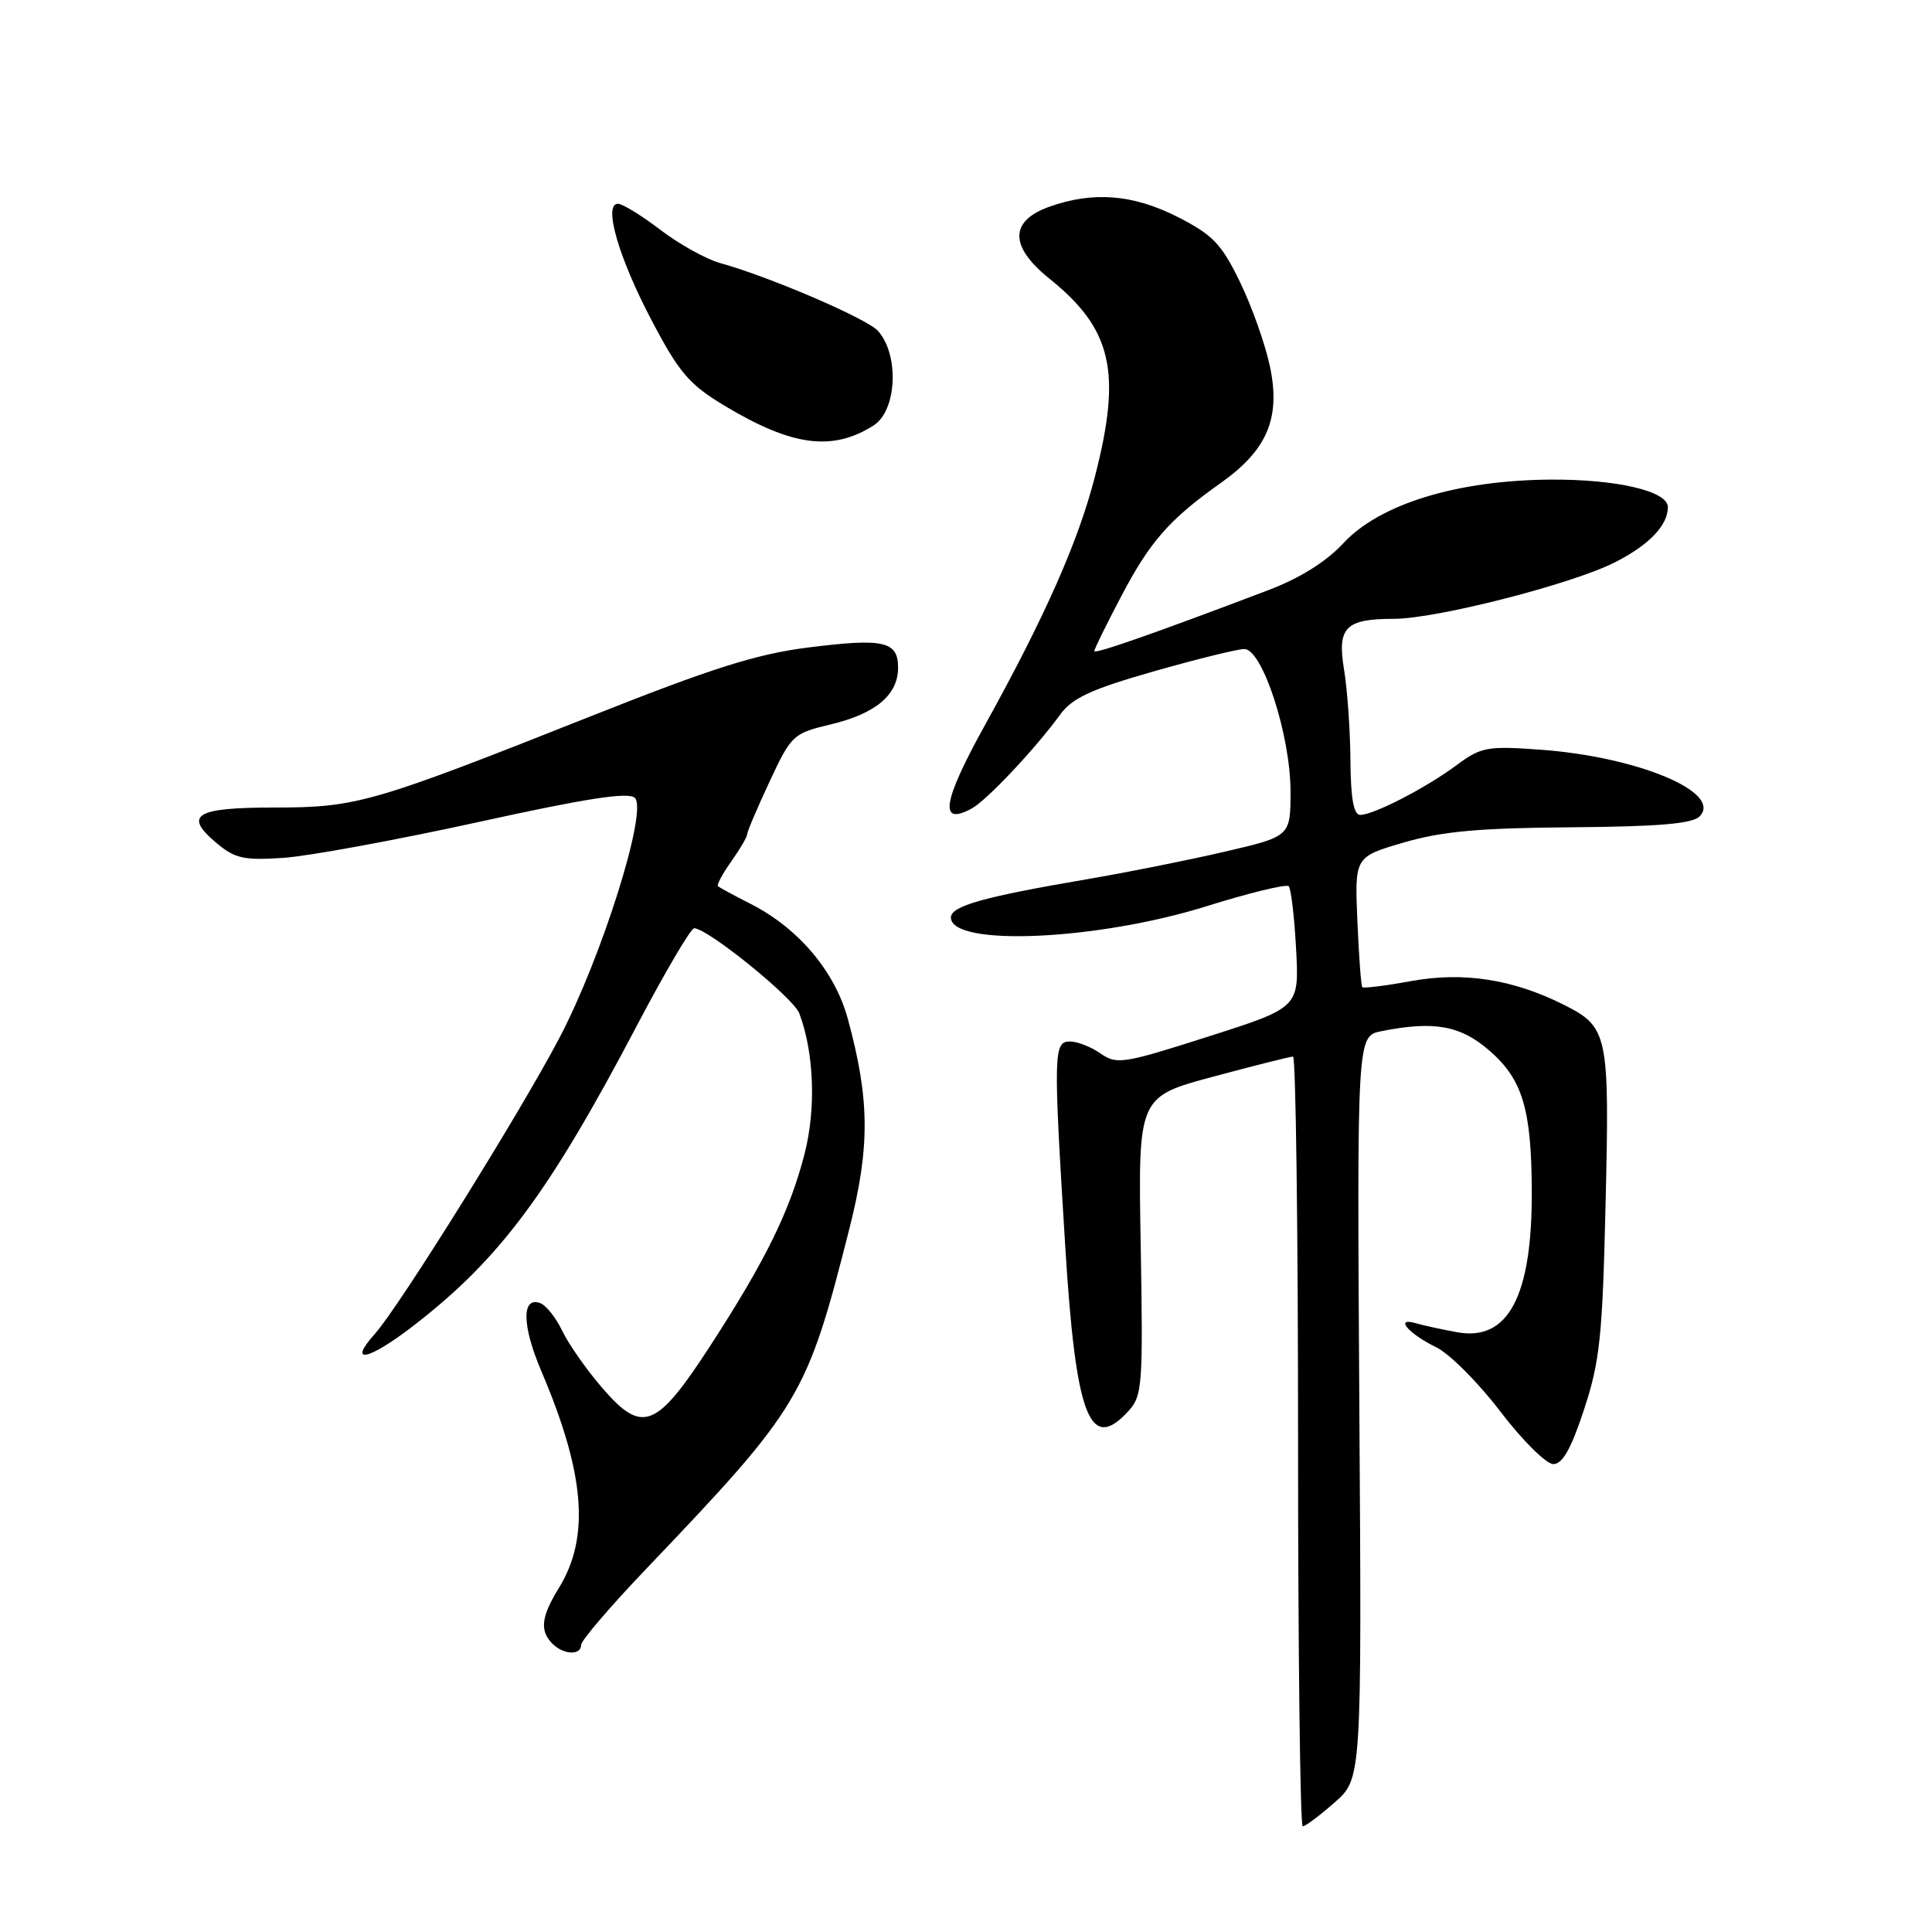 <?xml version="1.0" encoding="UTF-8" standalone="no"?>
<!DOCTYPE svg PUBLIC "-//W3C//DTD SVG 1.1//EN" "http://www.w3.org/Graphics/SVG/1.1/DTD/svg11.dtd" >
<svg xmlns="http://www.w3.org/2000/svg" xmlns:xlink="http://www.w3.org/1999/xlink" version="1.1" viewBox="0 0 256 256">
 <g >
 <path fill="currentColor"
d=" M 176.84 238.84 C 180.44 235.68 180.44 235.68 180.12 186.48 C 179.81 137.29 179.81 137.29 183.03 136.64 C 190.05 135.24 193.52 135.87 197.40 139.25 C 201.77 143.06 202.94 147.02 202.97 158.00 C 203.00 171.75 199.84 177.72 193.16 176.54 C 191.15 176.18 188.66 175.64 187.62 175.34 C 184.72 174.48 186.60 176.71 190.29 178.51 C 192.06 179.37 195.89 183.20 198.81 187.04 C 201.73 190.87 204.89 194.00 205.82 194.00 C 207.04 194.00 208.19 191.97 209.90 186.75 C 212.00 180.36 212.34 177.11 212.75 159.39 C 213.28 137.01 213.08 136.09 207.22 133.14 C 200.49 129.76 193.95 128.74 187.03 129.99 C 183.60 130.62 180.66 130.98 180.51 130.81 C 180.35 130.64 180.06 126.68 179.86 122.02 C 179.50 113.54 179.50 113.54 186.00 111.64 C 191.06 110.16 195.97 109.71 208.20 109.62 C 219.76 109.53 224.24 109.15 225.20 108.18 C 228.33 105.00 216.96 100.25 204.00 99.33 C 197.06 98.83 196.24 98.99 193.00 101.39 C 188.96 104.39 182.07 107.95 180.25 107.98 C 179.37 107.99 178.98 105.86 178.94 100.75 C 178.91 96.76 178.53 91.34 178.09 88.70 C 177.17 83.13 178.28 82.00 184.68 82.00 C 190.31 82.00 208.26 77.41 213.97 74.52 C 218.51 72.22 221.00 69.62 221.00 67.19 C 221.00 65.08 214.25 63.50 205.50 63.55 C 193.10 63.63 182.83 66.77 178.00 71.98 C 175.72 74.44 172.23 76.62 168.00 78.22 C 152.97 83.93 145.00 86.72 145.00 86.27 C 145.00 86.01 146.61 82.73 148.58 78.99 C 152.39 71.73 154.96 68.81 161.78 63.98 C 167.92 59.62 169.71 55.40 168.28 48.58 C 167.66 45.63 165.87 40.58 164.30 37.36 C 161.85 32.31 160.70 31.12 156.05 28.75 C 150.13 25.74 144.81 25.32 139.00 27.41 C 133.75 29.30 133.76 32.67 139.04 36.91 C 147.35 43.59 148.66 49.23 145.10 63.09 C 142.88 71.74 138.50 81.64 130.56 95.99 C 124.90 106.20 124.36 109.49 128.71 107.16 C 130.72 106.08 137.08 99.34 140.50 94.66 C 142.09 92.48 144.61 91.32 152.88 88.96 C 158.59 87.33 163.99 86.00 164.88 86.00 C 167.28 86.00 171.00 97.46 171.00 104.85 C 171.00 110.83 171.00 110.83 162.25 112.86 C 157.44 113.98 149.22 115.62 144.00 116.51 C 130.36 118.83 126.00 120.05 126.00 121.57 C 126.00 125.47 145.33 124.62 159.84 120.09 C 165.53 118.31 170.45 117.11 170.76 117.43 C 171.07 117.74 171.51 121.49 171.74 125.75 C 172.15 133.50 172.15 133.50 160.13 137.34 C 148.85 140.95 147.97 141.09 145.83 139.59 C 144.58 138.72 142.76 138.00 141.78 138.00 C 139.60 138.00 139.56 139.51 141.14 165.00 C 142.55 187.87 144.40 192.64 149.60 186.89 C 151.36 184.94 151.47 183.34 151.15 165.06 C 150.80 145.34 150.80 145.34 160.73 142.67 C 166.20 141.20 170.97 140.00 171.33 140.00 C 171.70 140.00 172.00 162.95 172.00 191.00 C 172.00 219.05 172.28 242.00 172.62 242.00 C 172.96 242.00 174.86 240.58 176.84 238.84 Z  M 77.00 217.96 C 77.00 217.38 80.95 212.77 85.79 207.71 C 106.09 186.43 106.91 185.05 112.53 162.88 C 115.30 151.95 115.26 145.73 112.34 135.00 C 110.63 128.72 105.80 123.00 99.50 119.79 C 97.30 118.67 95.34 117.61 95.14 117.43 C 94.94 117.26 95.73 115.78 96.89 114.15 C 98.05 112.52 99.00 110.90 99.00 110.55 C 99.00 110.20 100.34 107.06 101.97 103.57 C 104.86 97.38 105.08 97.18 110.10 95.98 C 116.06 94.55 119.00 92.07 119.00 88.47 C 119.00 84.96 117.11 84.54 107.14 85.79 C 100.24 86.66 94.43 88.50 78.30 94.90 C 49.34 106.40 47.25 107.00 36.39 107.00 C 25.92 107.00 24.28 107.98 28.62 111.65 C 31.14 113.77 32.27 114.02 37.57 113.67 C 40.91 113.44 52.50 111.31 63.33 108.94 C 77.77 105.76 83.31 104.91 84.13 105.73 C 85.84 107.44 79.74 126.84 74.13 137.52 C 68.93 147.43 52.87 173.18 49.67 176.75 C 46.00 180.84 48.79 180.28 54.69 175.74 C 66.19 166.88 72.67 158.20 84.47 135.75 C 88.16 128.74 91.54 123.00 91.98 123.00 C 93.76 123.00 105.12 132.20 105.91 134.27 C 107.87 139.47 108.15 146.87 106.61 152.89 C 104.67 160.44 101.45 167.00 94.17 178.24 C 86.96 189.35 85.12 190.07 79.80 183.91 C 77.71 181.48 75.33 178.09 74.51 176.36 C 73.68 174.63 72.38 172.97 71.60 172.68 C 69.10 171.72 69.15 175.64 71.72 181.66 C 77.52 195.27 78.20 203.70 74.04 210.44 C 71.71 214.21 71.49 216.09 73.20 217.80 C 74.68 219.28 77.00 219.37 77.00 217.96 Z  M 115.75 56.38 C 118.84 54.42 119.19 47.04 116.34 43.85 C 114.89 42.22 101.92 36.65 95.40 34.85 C 93.56 34.34 90.01 32.36 87.51 30.46 C 85.02 28.56 82.49 27.00 81.88 27.00 C 79.90 27.00 81.97 34.16 86.37 42.50 C 90.01 49.42 91.32 50.94 96.04 53.78 C 104.95 59.13 110.29 59.84 115.75 56.38 Z "/>
</g>
</svg>